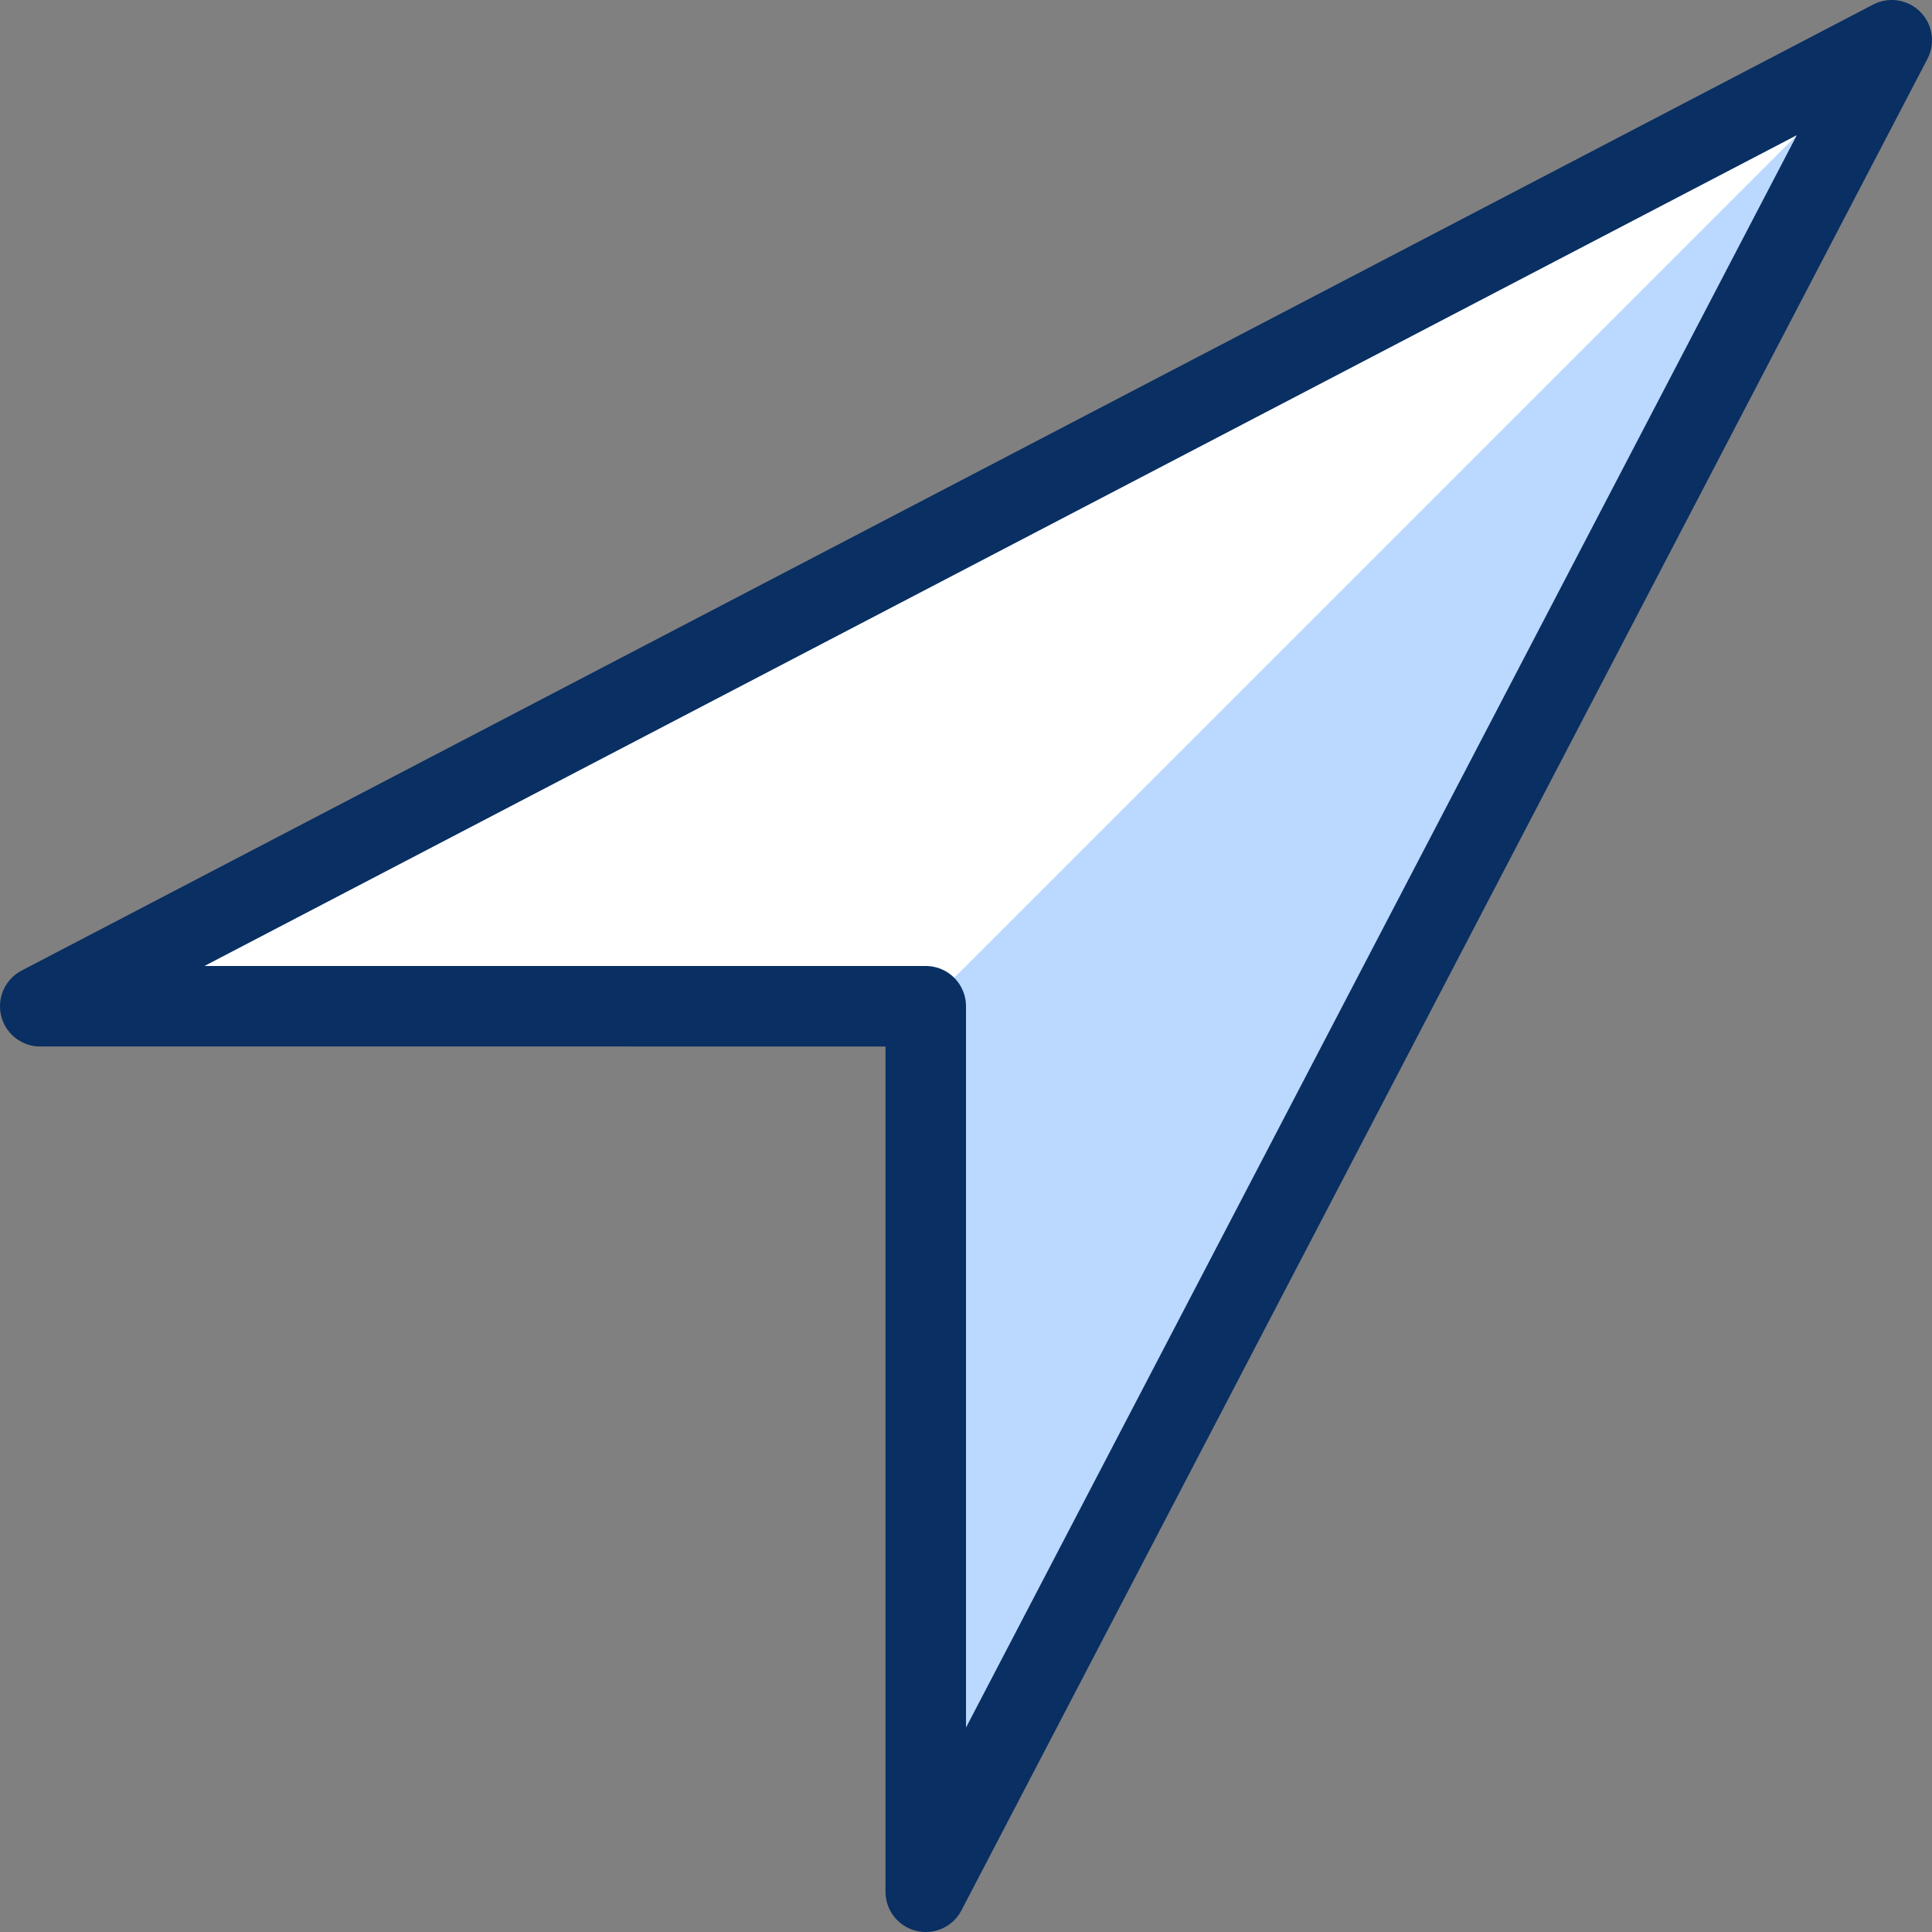 <svg xmlns="http://www.w3.org/2000/svg" fill="none" viewBox="0 0 24 24" id="Map-Direction--Streamline-Cyber">
  <rect x="0" y="0" width="24" height="24" fill="#808080" stroke="none"/>
  <desc>
    Map Direction Streamline Icon: https://streamlinehq.com
  </desc>
  <path fill="#ffffff" d="M11.5 23.5v-11H0.5l23 -12 -12 23Z" stroke-width="1"></path>
  <path fill="#bbd8ff" d="M11.5 12.5v11l12 -23 -12 12Z" stroke-width="1"></path>
  <path stroke="#092f63" stroke-linecap="round" stroke-linejoin="round" stroke-miterlimit="10" d="M11.5 23.5v-11H0.5l23 -12 -12 23Z" stroke-width="1"></path>
</svg>